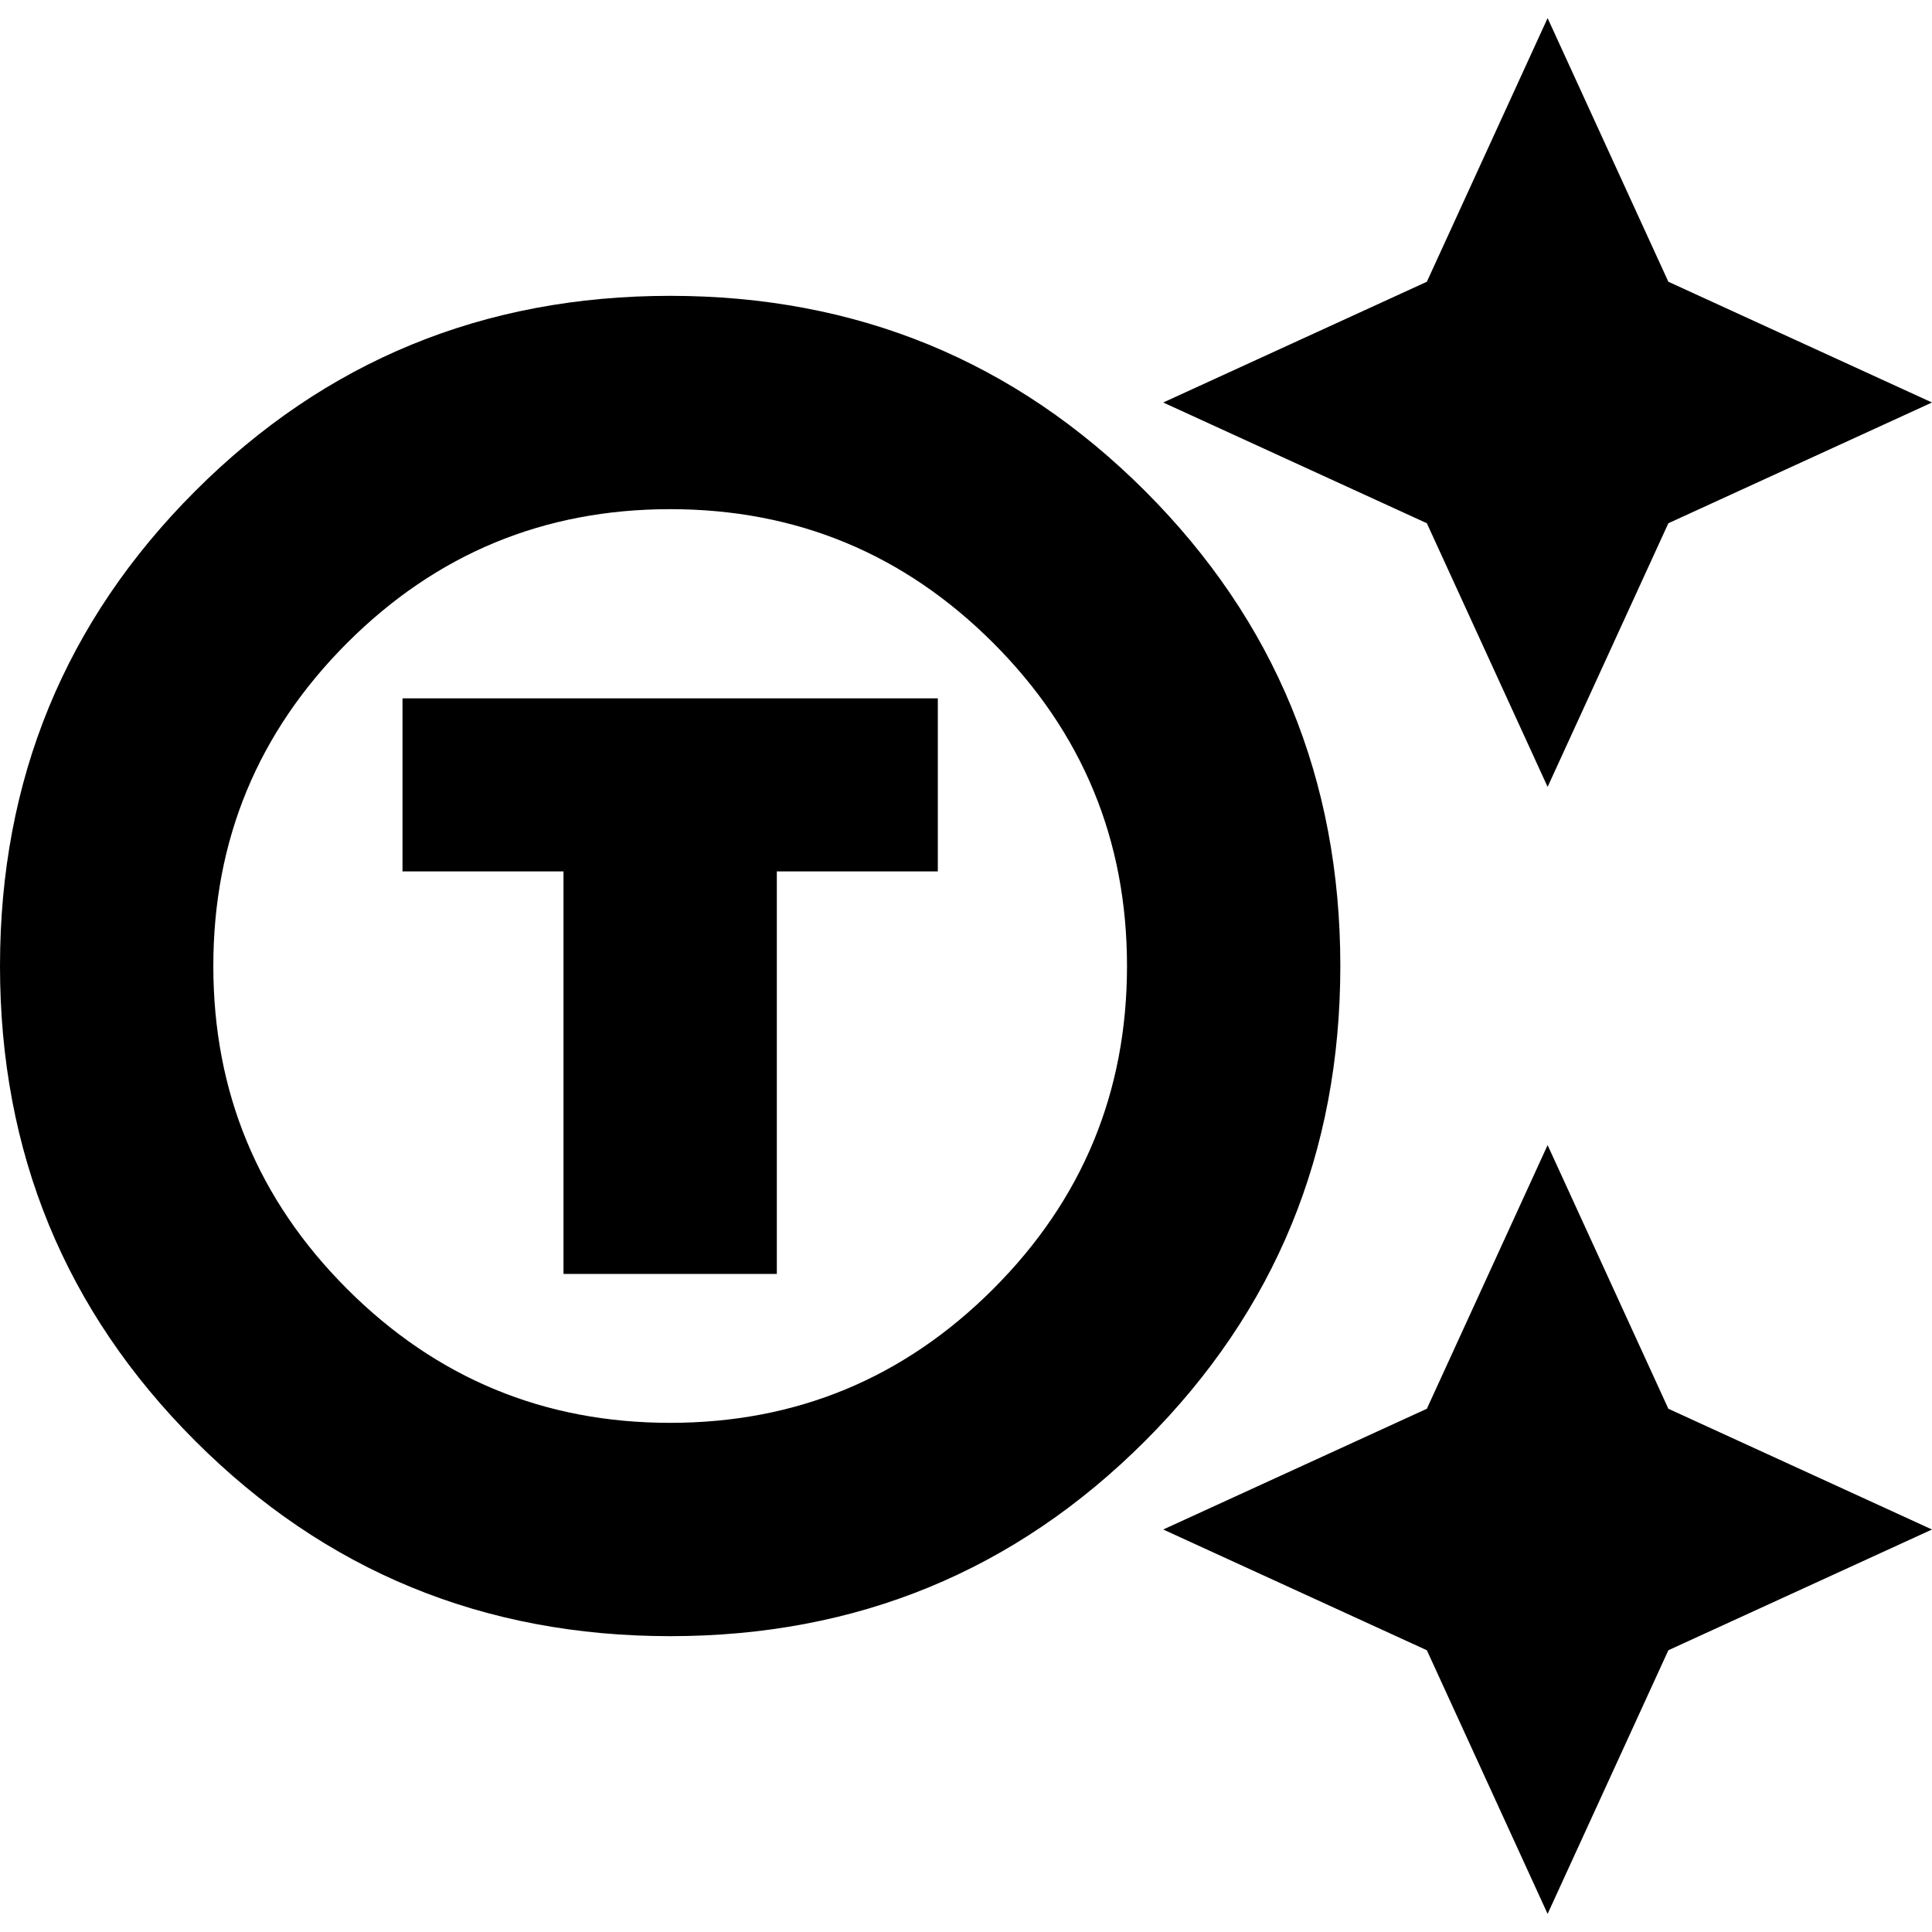 <svg xmlns="http://www.w3.org/2000/svg" height="24" width="24"><path d="M8.325 20.325q-3.475 0-5.9-2.425Q0 15.475 0 12q0-3.475 2.425-5.9 2.425-2.425 5.9-2.425 3.475 0 5.9 2.425Q16.65 8.525 16.65 12q0 3.475-2.425 5.9-2.425 2.425-5.9 2.425Zm0-2.65q2.35 0 4.013-1.663Q14 14.35 14 12q0-2.35-1.662-4.013-1.663-1.662-4.013-1.662-2.35 0-4.013 1.662Q2.65 9.65 2.65 12q0 2.35 1.662 4.012 1.663 1.663 4.013 1.663ZM7 15.825h2.65v-5h2v-2.15H5v2.15h2Zm12.225-6.05-1.5-3.275L14.45 5l3.275-1.5 1.5-3.275 1.5 3.275L24 5l-3.275 1.5Zm0 14-1.5-3.275L14.45 19l3.275-1.5 1.5-3.275 1.5 3.275L24 19l-3.275 1.5ZM8.325 12Z"/></svg>